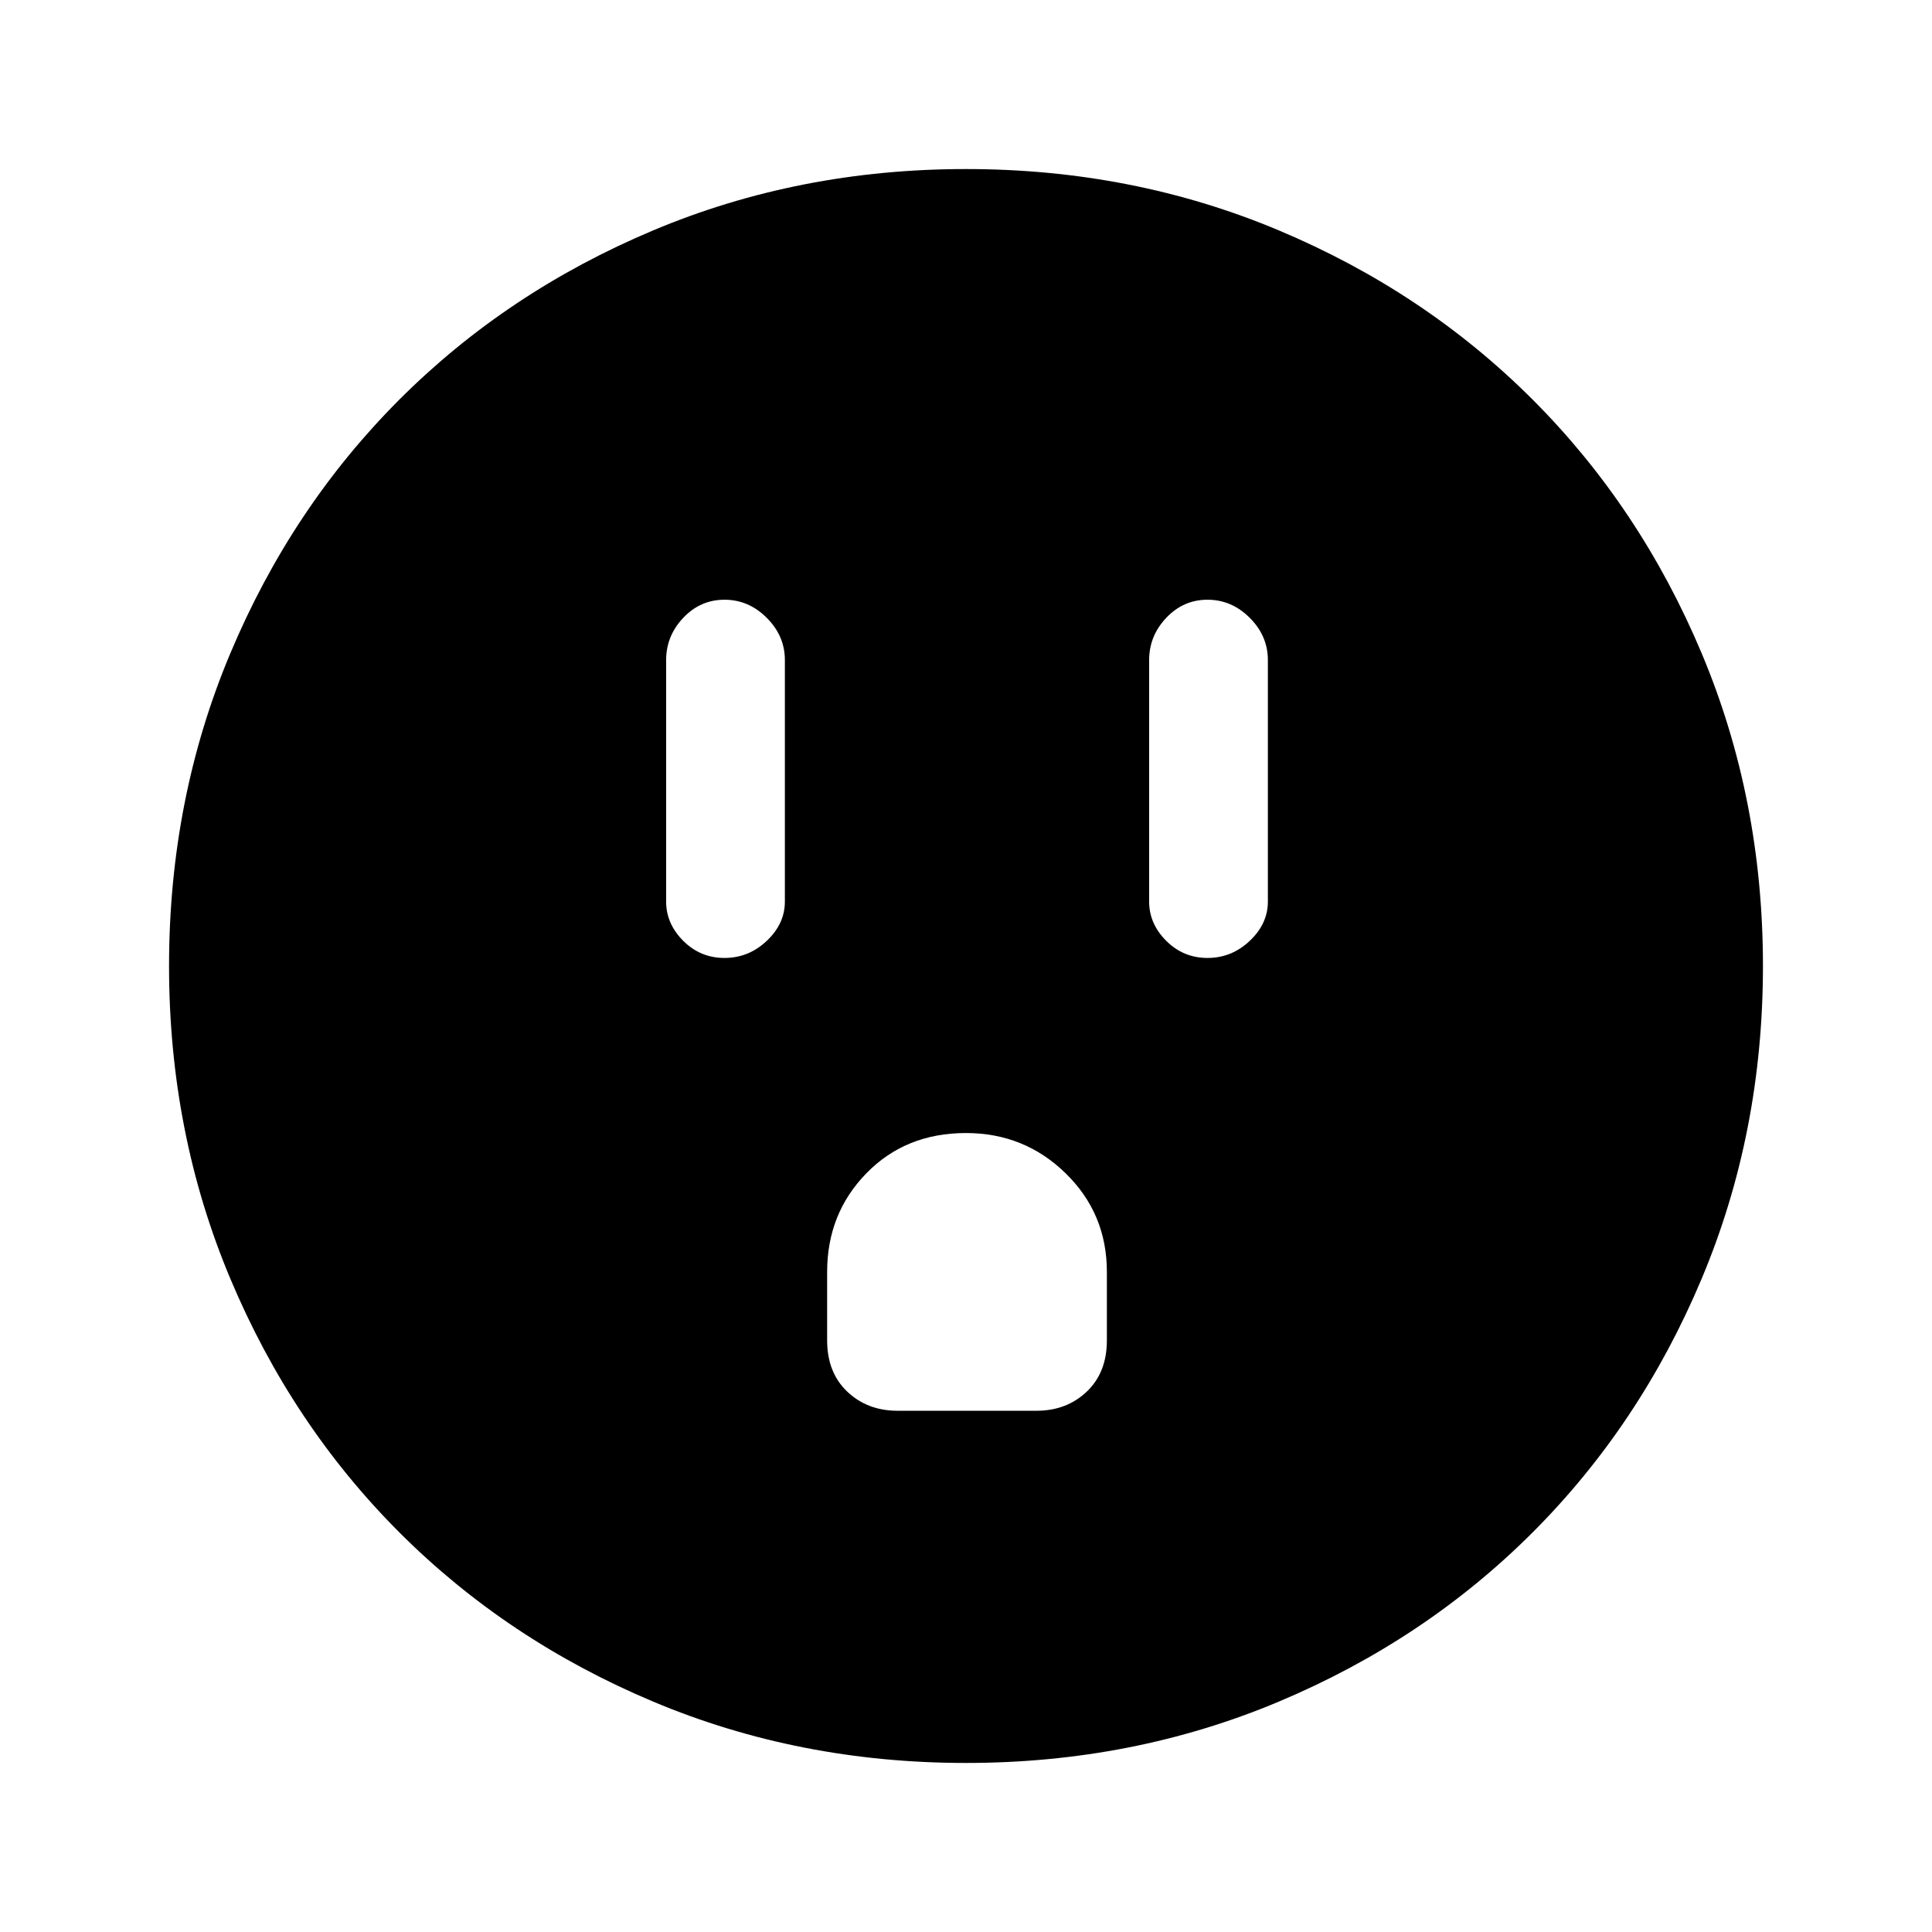 <svg xmlns="http://www.w3.org/2000/svg" height="48" width="48"><path d="M18 23.8q.6 0 1.05-.425.45-.425.45-.975v-6q0-.6-.45-1.05-.45-.45-1.05-.45-.6 0-1.025.45-.425.45-.425 1.05v6q0 .55.425.975.425.425 1.025.425Zm12 0q.6 0 1.05-.425.45-.425.45-.975v-6q0-.6-.45-1.05-.45-.45-1.05-.45-.6 0-1.025.45-.425.45-.425 1.05v6q0 .55.425.975.425.425 1.025.425Zm-7.7 11.25h3.45q.75 0 1.25-.475t.5-1.275v-1.7q0-1.45-1.025-2.45-1.025-1-2.475-1-1.5 0-2.475 1-.975 1-.975 2.45v1.7q0 .8.5 1.275.5.475 1.25.475ZM24 43.8q-4.15 0-7.775-1.525t-6.3-4.2q-2.675-2.675-4.2-6.3Q4.2 28.15 4.2 24t1.525-7.775q1.525-3.625 4.2-6.3 2.675-2.675 6.3-4.2Q19.85 4.2 24 4.2t7.775 1.525q3.625 1.525 6.3 4.2 2.675 2.675 4.2 6.3Q43.8 19.85 43.8 24t-1.525 7.775q-1.525 3.625-4.2 6.3-2.675 2.675-6.3 4.2Q28.15 43.8 24 43.8Z"/></svg>
